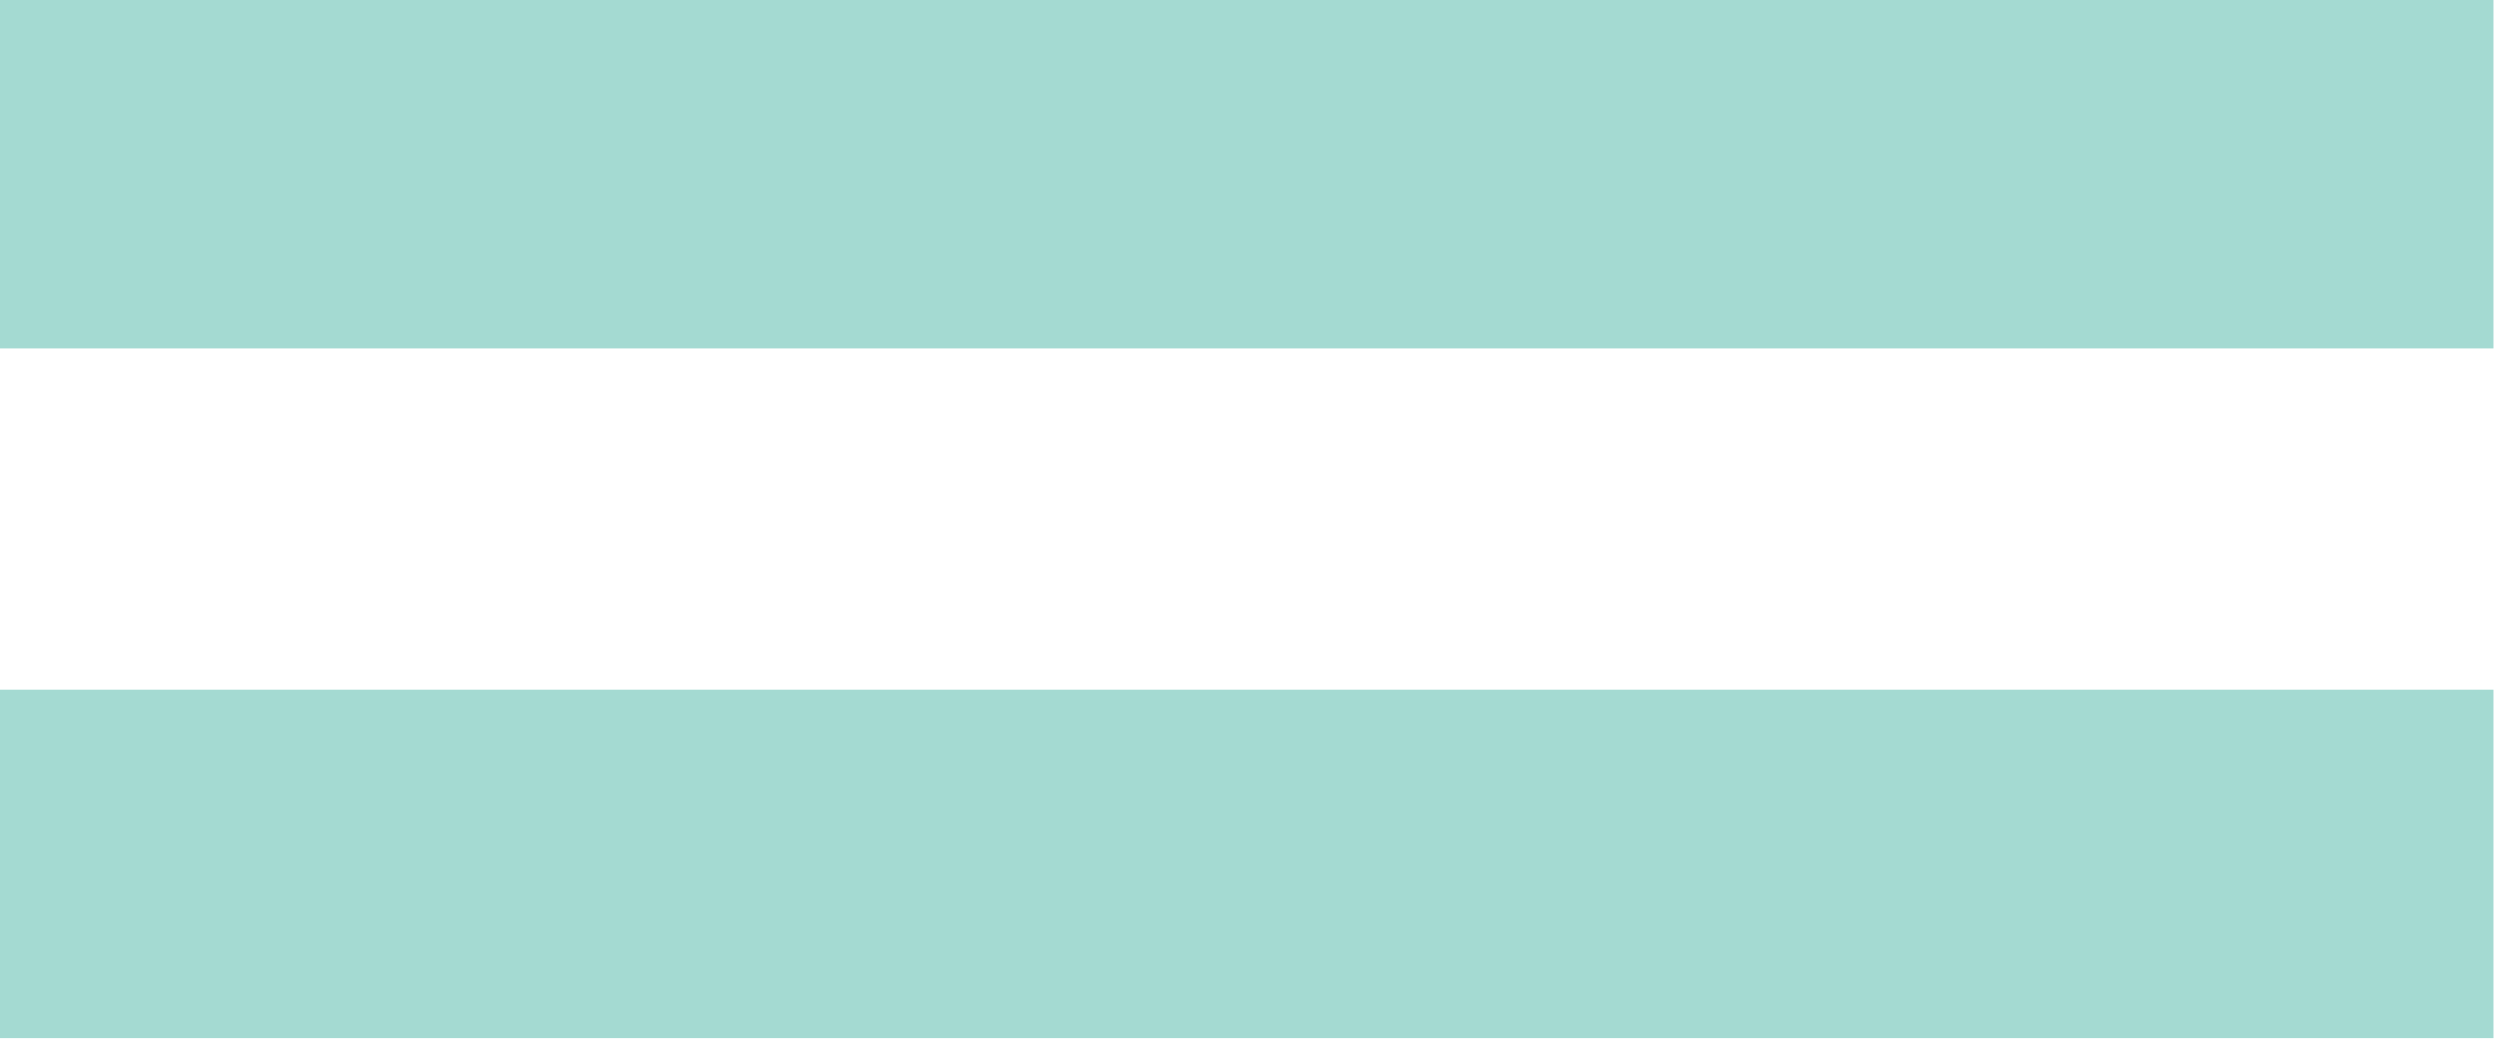 <svg width="90" height="38" viewBox="0 0 90 38" fill="none" xmlns="http://www.w3.org/2000/svg">
<path d="M-5.48251e-07 24.829L0 37.372L89.765 37.372L89.765 24.829L-5.48251e-07 24.829Z" fill="#A4DAD2"/>
<path d="M-5.48251e-07 0L0 12.543L89.765 12.543L89.765 0L-5.48251e-07 0Z" fill="#A4DAD2"/>
</svg>

